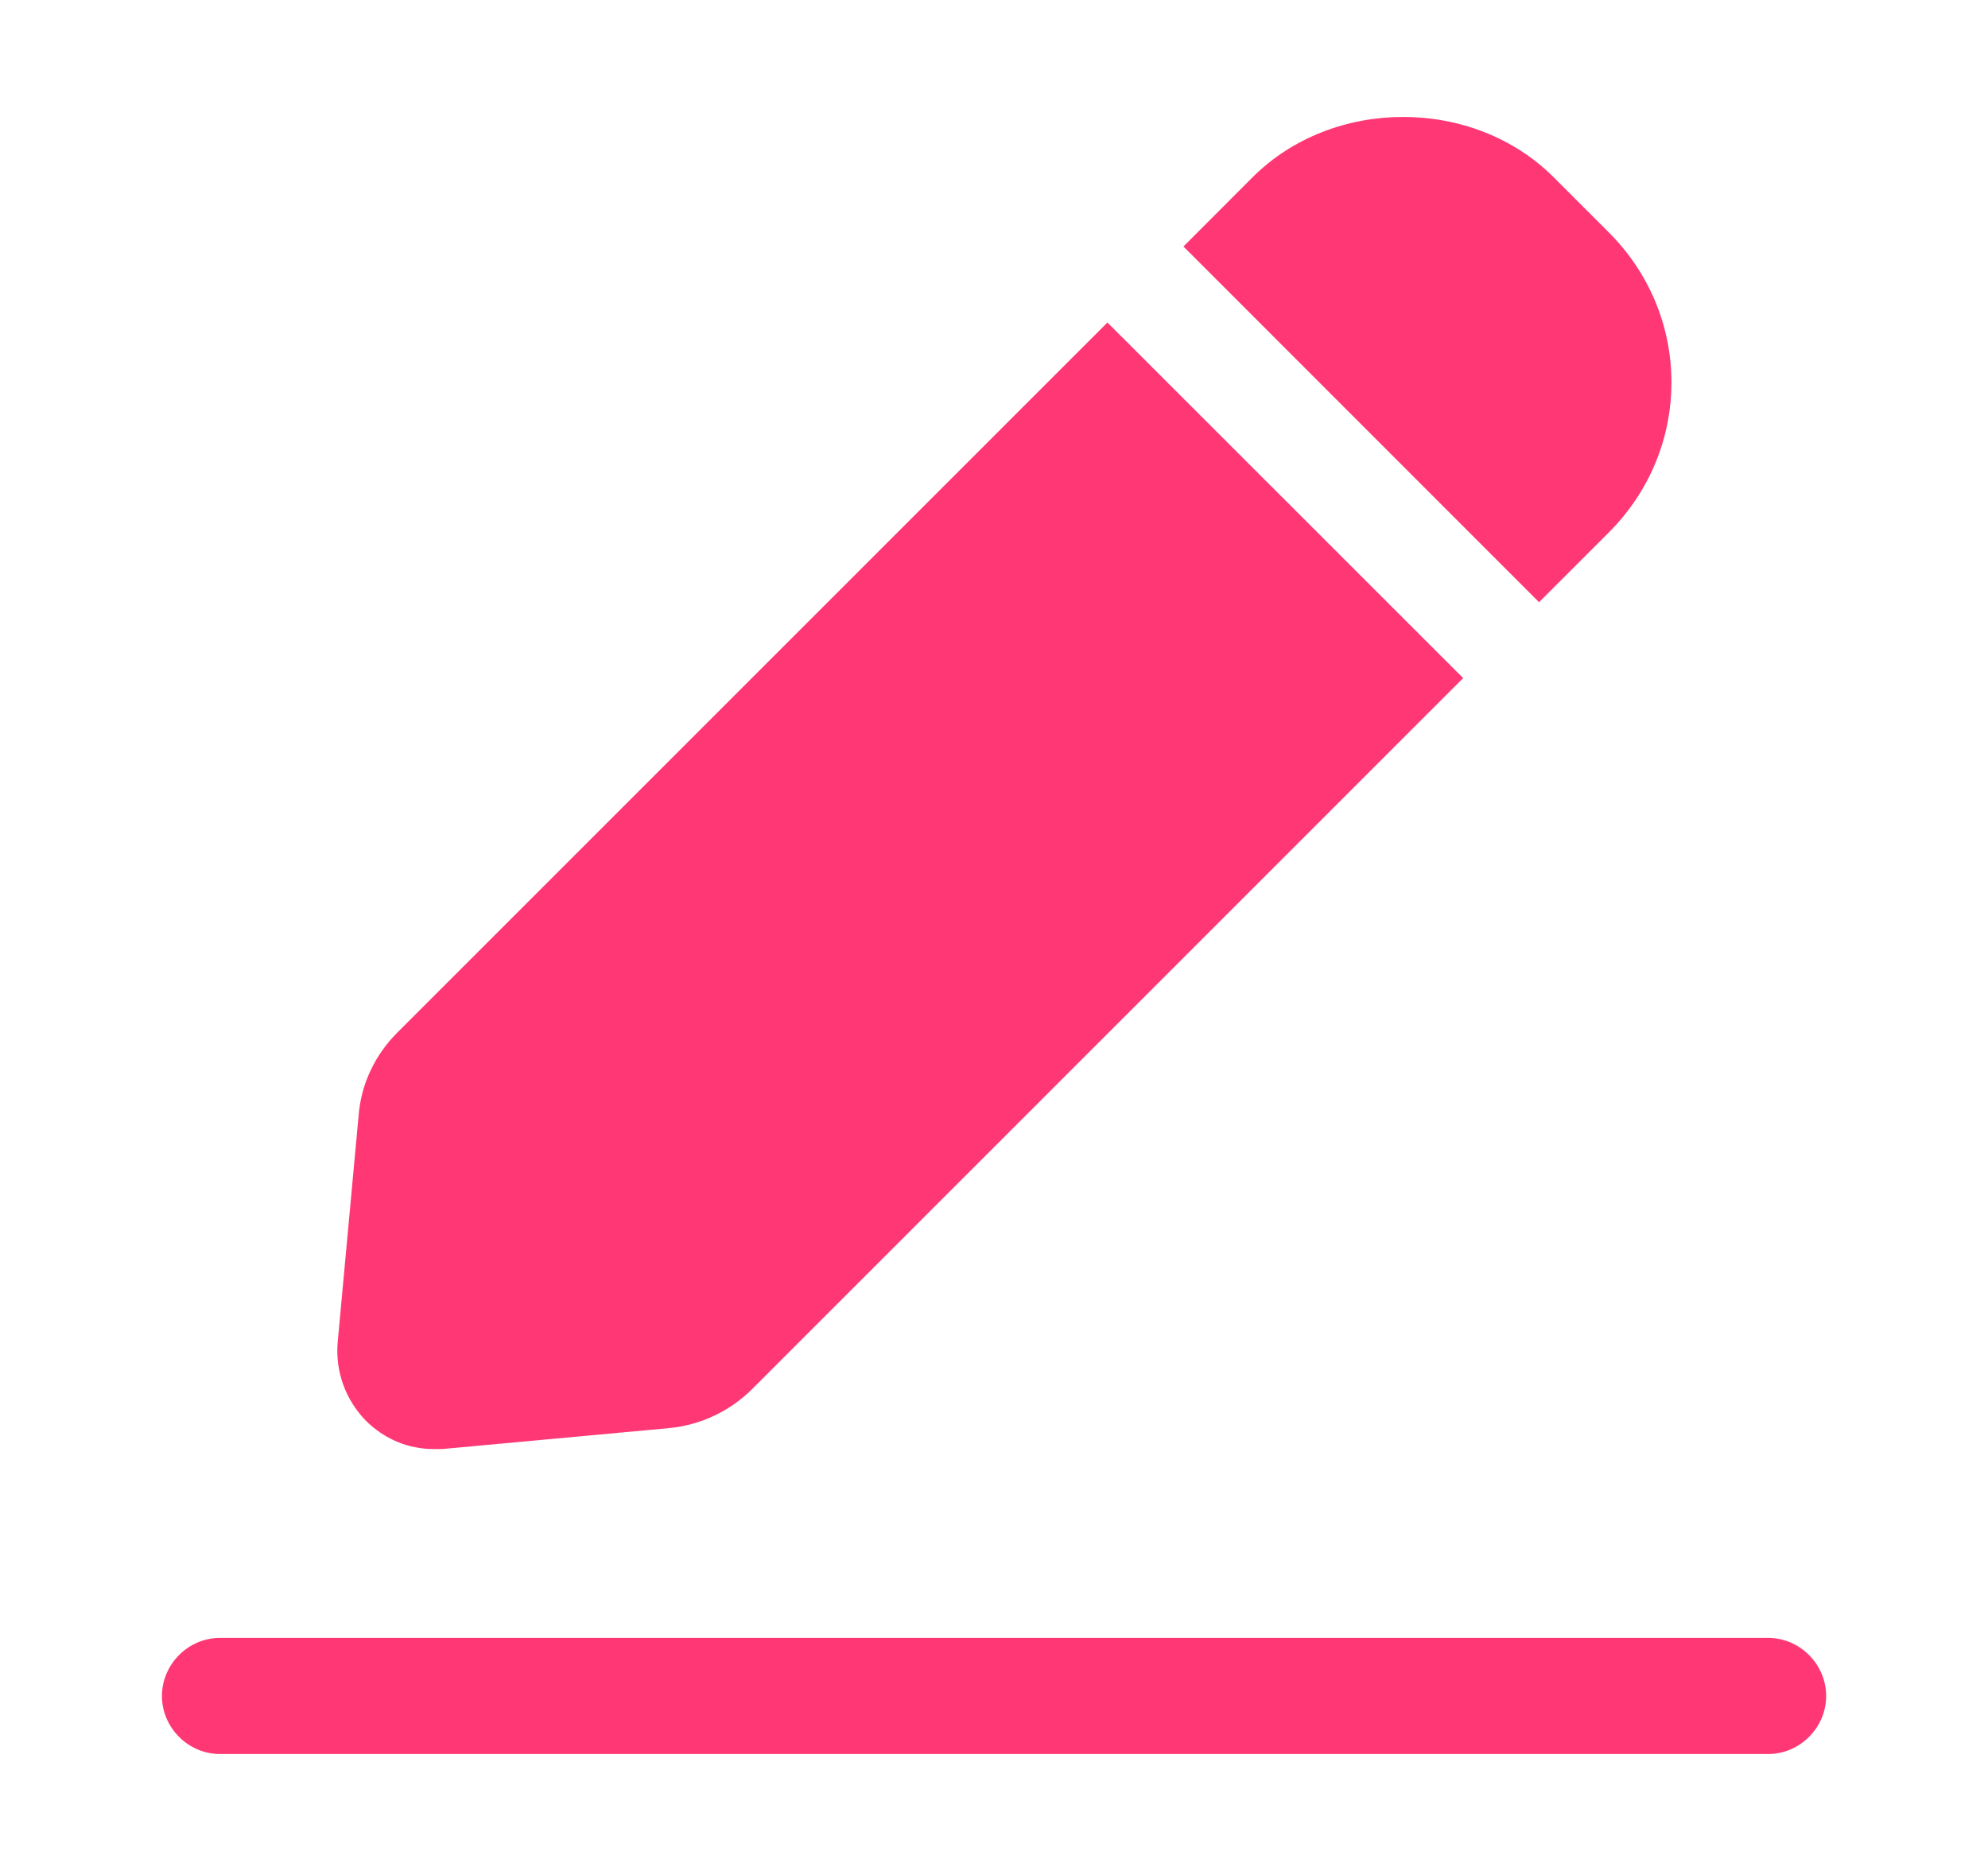<svg width="17" height="16" viewBox="0 0 17 16" fill="none" xmlns="http://www.w3.org/2000/svg">
<g id="Writting">
<g id="Vector">
<path d="M3.781 12.392H3.708C3.49 12.392 3.285 12.306 3.126 12.147C2.954 11.968 2.868 11.73 2.887 11.485L3.066 9.546C3.086 9.274 3.205 9.023 3.397 8.831L9.47 2.758L12.512 5.799L6.435 11.876C6.243 12.068 5.992 12.187 5.72 12.213L3.781 12.392Z" fill="#FF3875"/>
<path d="M13.161 5.15L13.756 4.555C14.101 4.21 14.293 3.754 14.293 3.27C14.293 2.787 14.101 2.33 13.756 1.986L13.286 1.516C12.598 0.828 11.4 0.828 10.711 1.516L10.12 2.108L13.161 5.15Z" fill="#FF3875"/>
<path d="M15.12 15C15.391 15 15.616 14.775 15.616 14.504C15.616 14.232 15.391 14.007 15.12 14.007H1.881C1.61 14.007 1.385 14.232 1.385 14.504C1.385 14.775 1.61 15 1.881 15H15.12Z" fill="#FF3875"/>
</g>
</g>
</svg>
